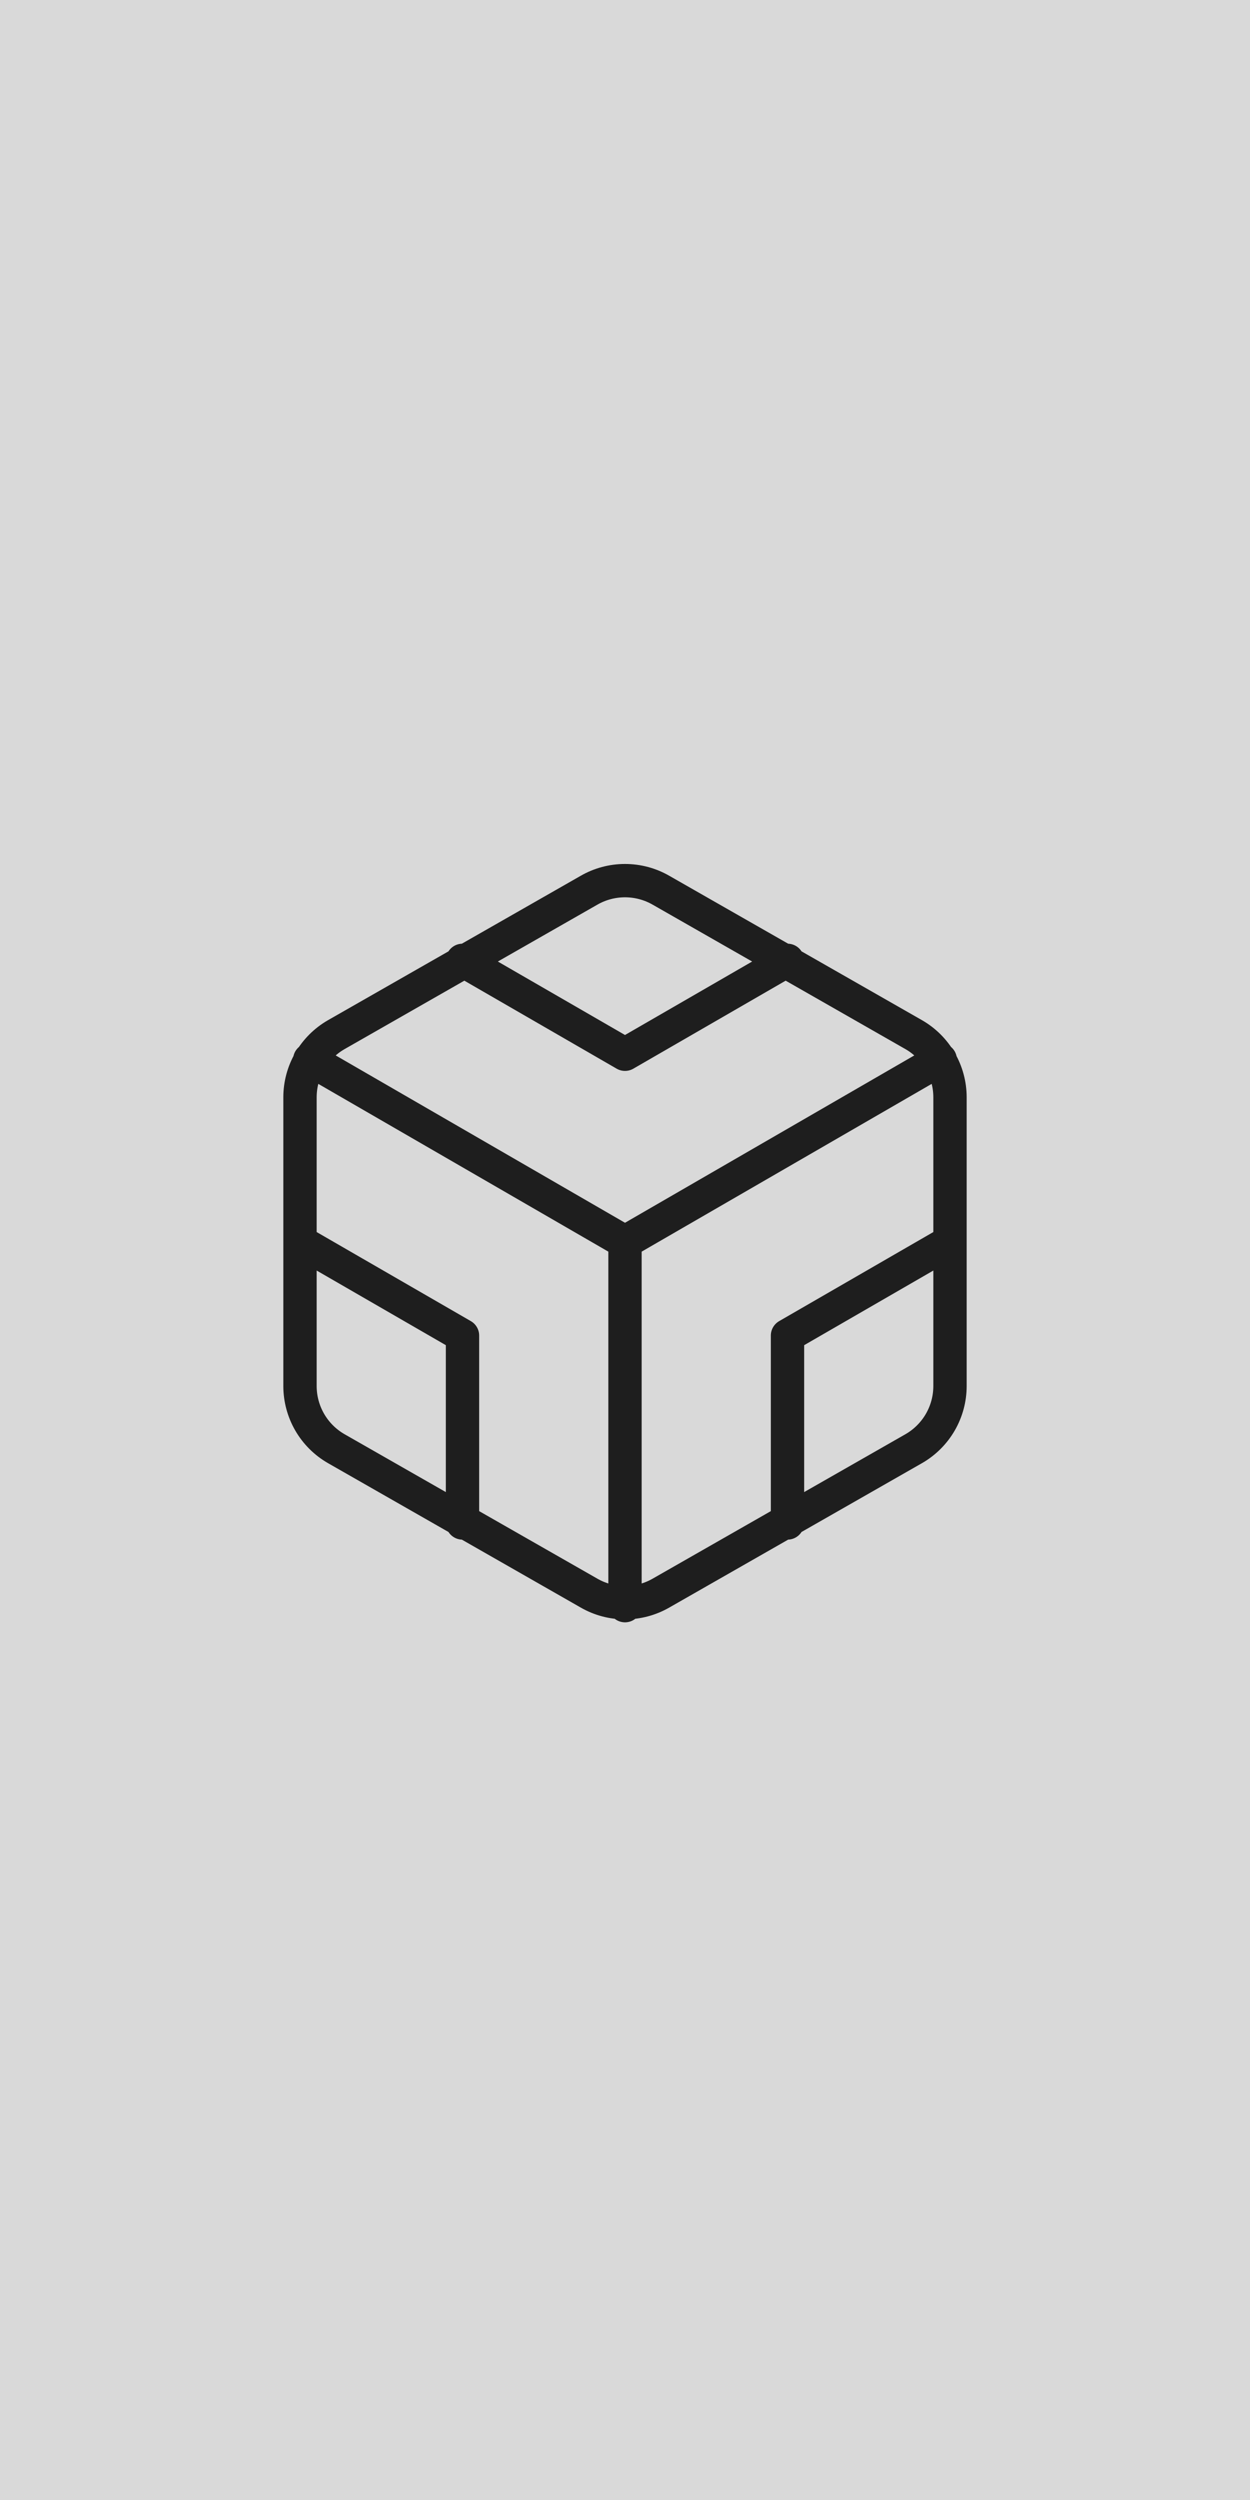 <svg width="150" height="300" viewBox="0 0 150 300" fill="none" xmlns="http://www.w3.org/2000/svg">
<rect width="150" height="300" fill="#D9D9D9"/>
<path d="M55.5 115.243L75 126.51L94.5 115.243M55.5 182.757V160.267L36 149M114 149L94.5 160.267V182.757M37.17 127.16L75 149.043L112.83 127.16M75 192.68V149M114 166.333V131.667C113.998 130.147 113.597 128.654 112.837 127.338C112.076 126.023 110.983 124.93 109.667 124.17L79.333 106.837C78.016 106.076 76.521 105.676 75 105.676C73.479 105.676 71.984 106.076 70.667 106.837L40.333 124.17C39.017 124.93 37.924 126.023 37.163 127.338C36.403 128.654 36.002 130.147 36 131.667V166.333C36.002 167.853 36.403 169.346 37.163 170.662C37.924 171.977 39.017 173.07 40.333 173.83L70.667 191.163C71.984 191.924 73.479 192.324 75 192.324C76.521 192.324 78.016 191.924 79.333 191.163L109.667 173.83C110.983 173.07 112.076 171.977 112.837 170.662C113.597 169.346 113.998 167.853 114 166.333Z" stroke="#1E1E1E" stroke-width="4" stroke-linecap="round" stroke-linejoin="round"/>
</svg>
